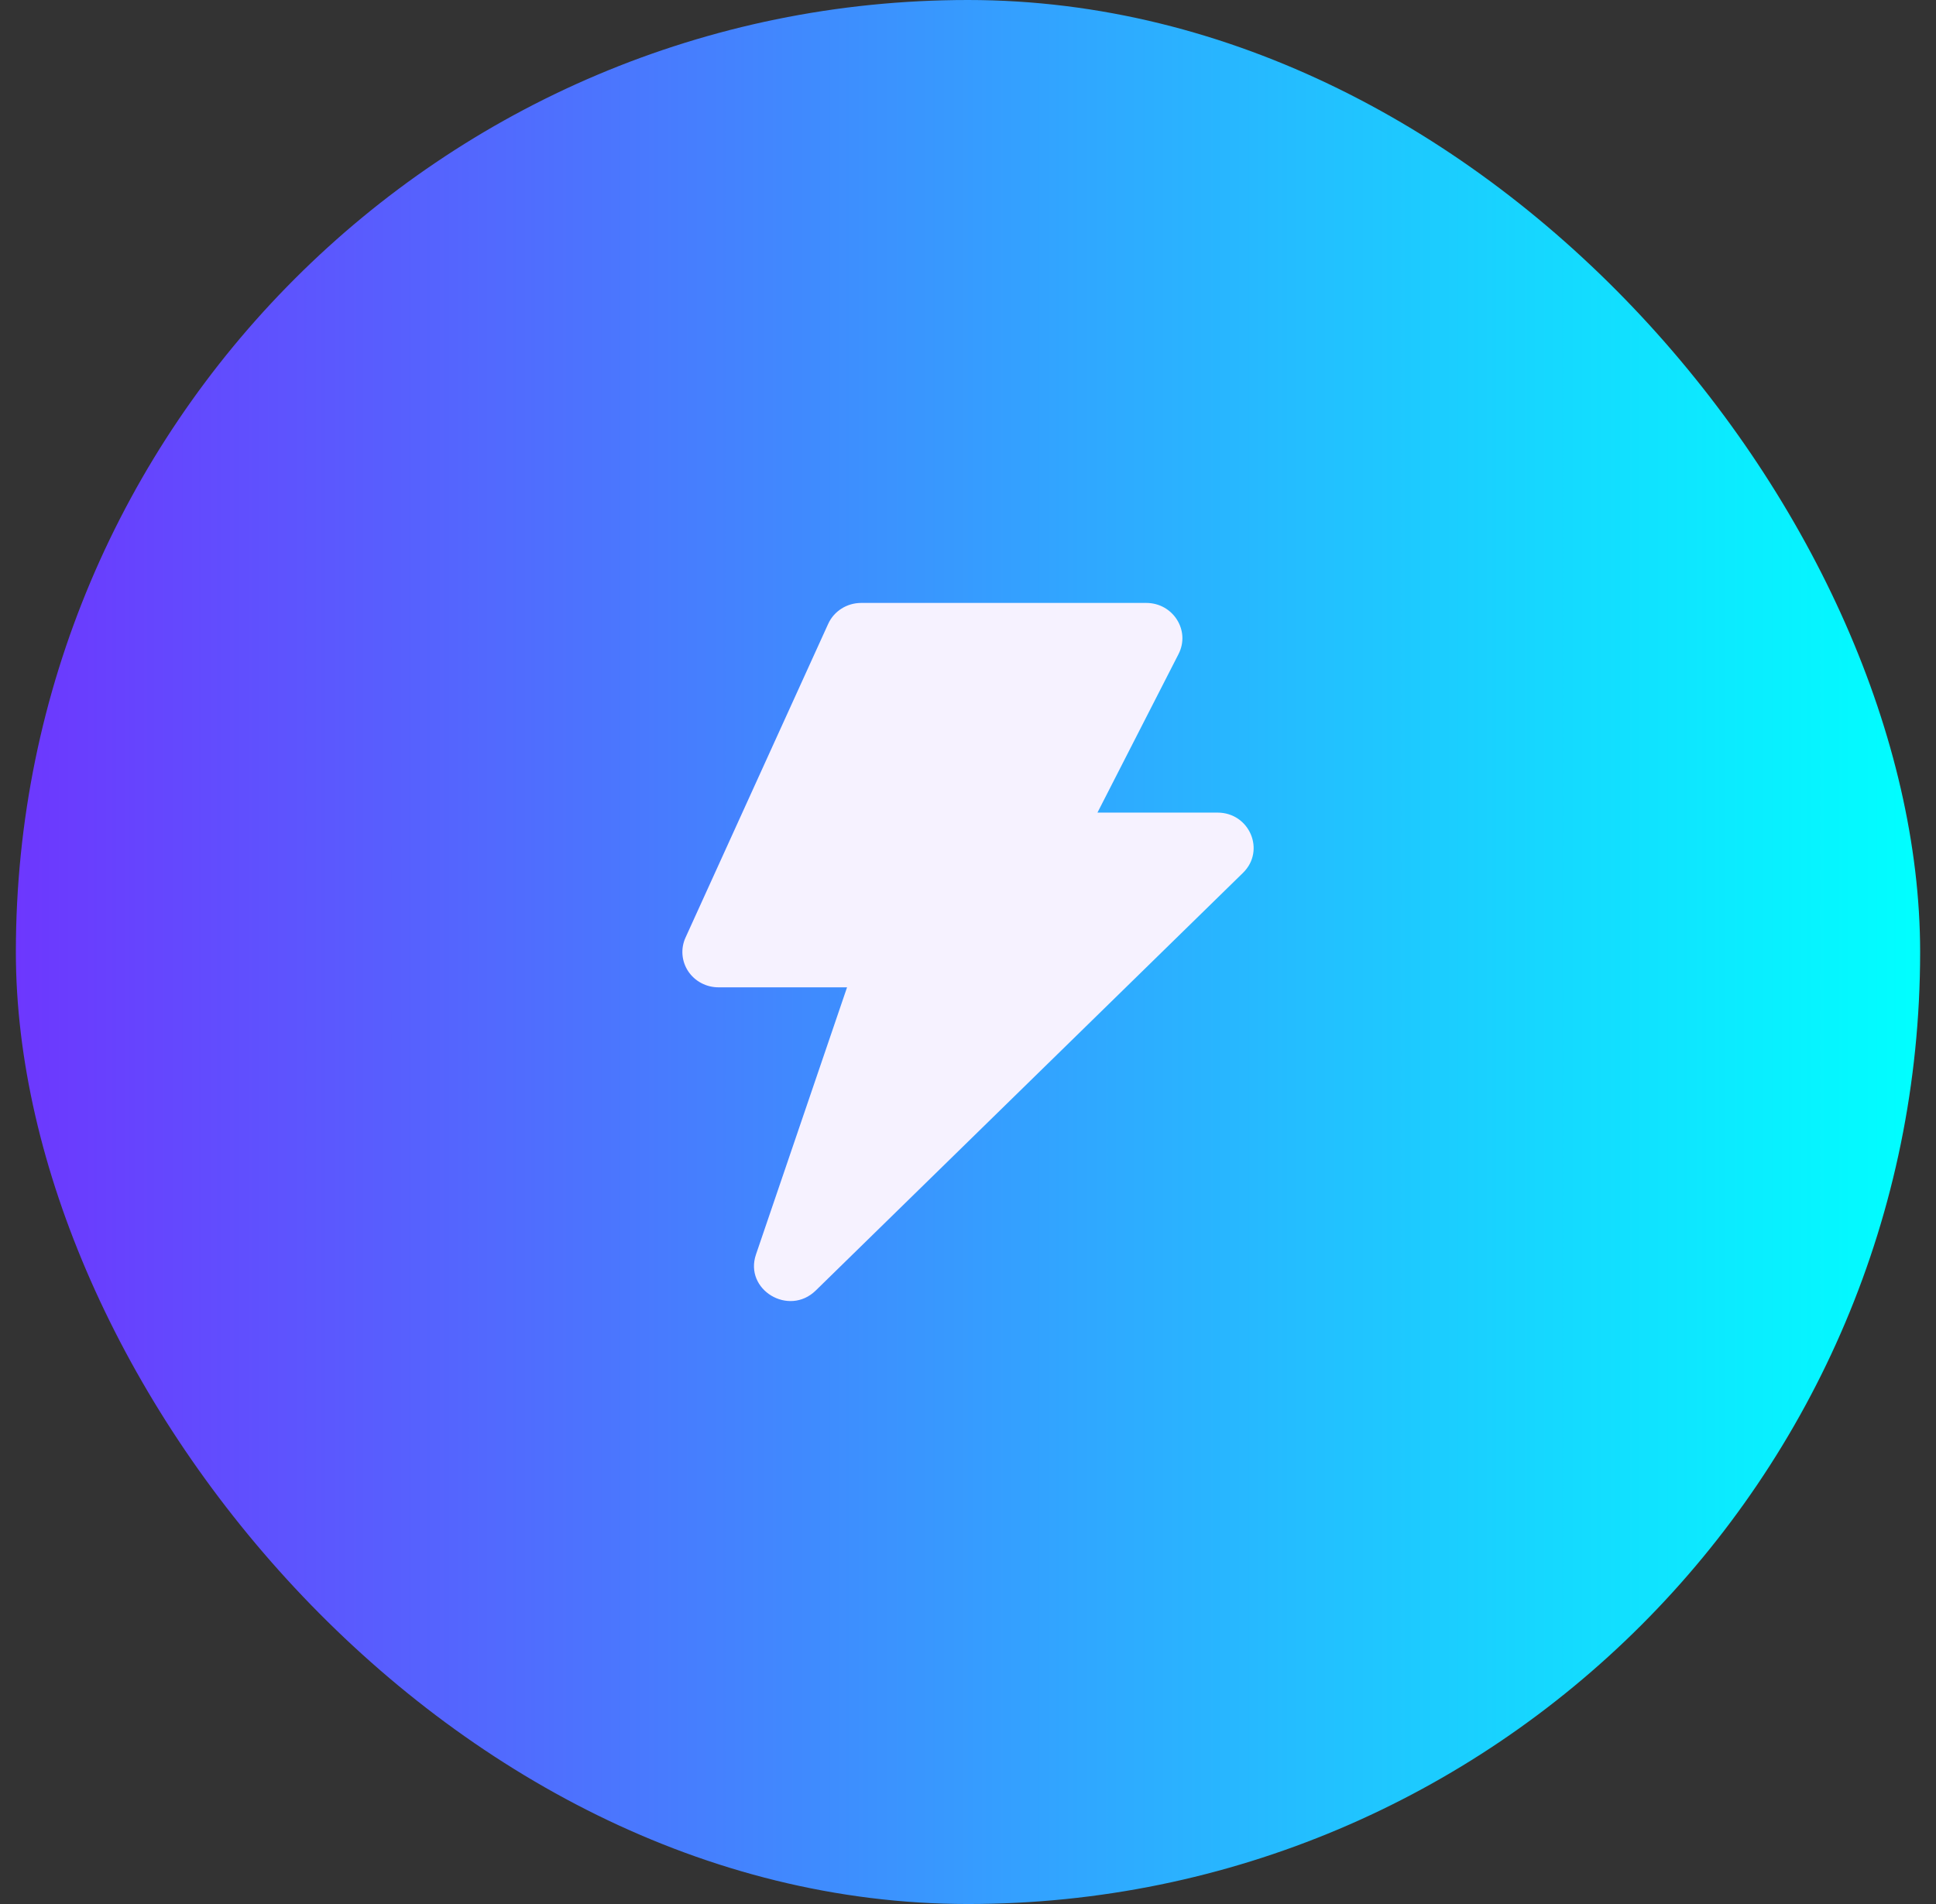 <svg width="61" height="60" viewBox="0 0 61 60" fill="none" xmlns="http://www.w3.org/2000/svg">
<rect x="0" y="0" width="61" height="60" fill="#333333" stroke="none"/>
<rect x="0.5" width="60" height="60" rx="30" fill="url(#paint0_linear_56_699)"/>
<g clip-path="url(#clip0_56_699)">
<path fill-rule="evenodd" clip-rule="evenodd" d="M26.094 19.661C26.276 19.259 26.683 19 27.133 19H36.117C36.962 19 37.512 19.87 37.134 20.61L34.579 25.607H38.361C39.374 25.607 39.881 26.805 39.165 27.505L25.703 40.667C24.854 41.498 23.439 40.643 23.82 39.53L26.689 31.113H22.637C22.448 31.113 22.262 31.067 22.095 30.978C21.928 30.89 21.787 30.762 21.684 30.607C21.581 30.451 21.519 30.273 21.504 30.089C21.489 29.904 21.521 29.718 21.598 29.549L26.094 19.661Z" fill="#F6F2FF"/>
</g>
<defs>
<linearGradient id="paint0_linear_56_699" x1="0.5" y1="30" x2="60.5" y2="30" gradientUnits="userSpaceOnUse">
<stop stop-color="#6D37FE"/>
<stop offset="1" stop-color="#00FFFF"/>
</linearGradient>
<clipPath id="clip0_56_699">
<rect width="24" height="24" fill="white" transform="translate(18.5 18)"/>
</clipPath>
</defs>
</svg>
